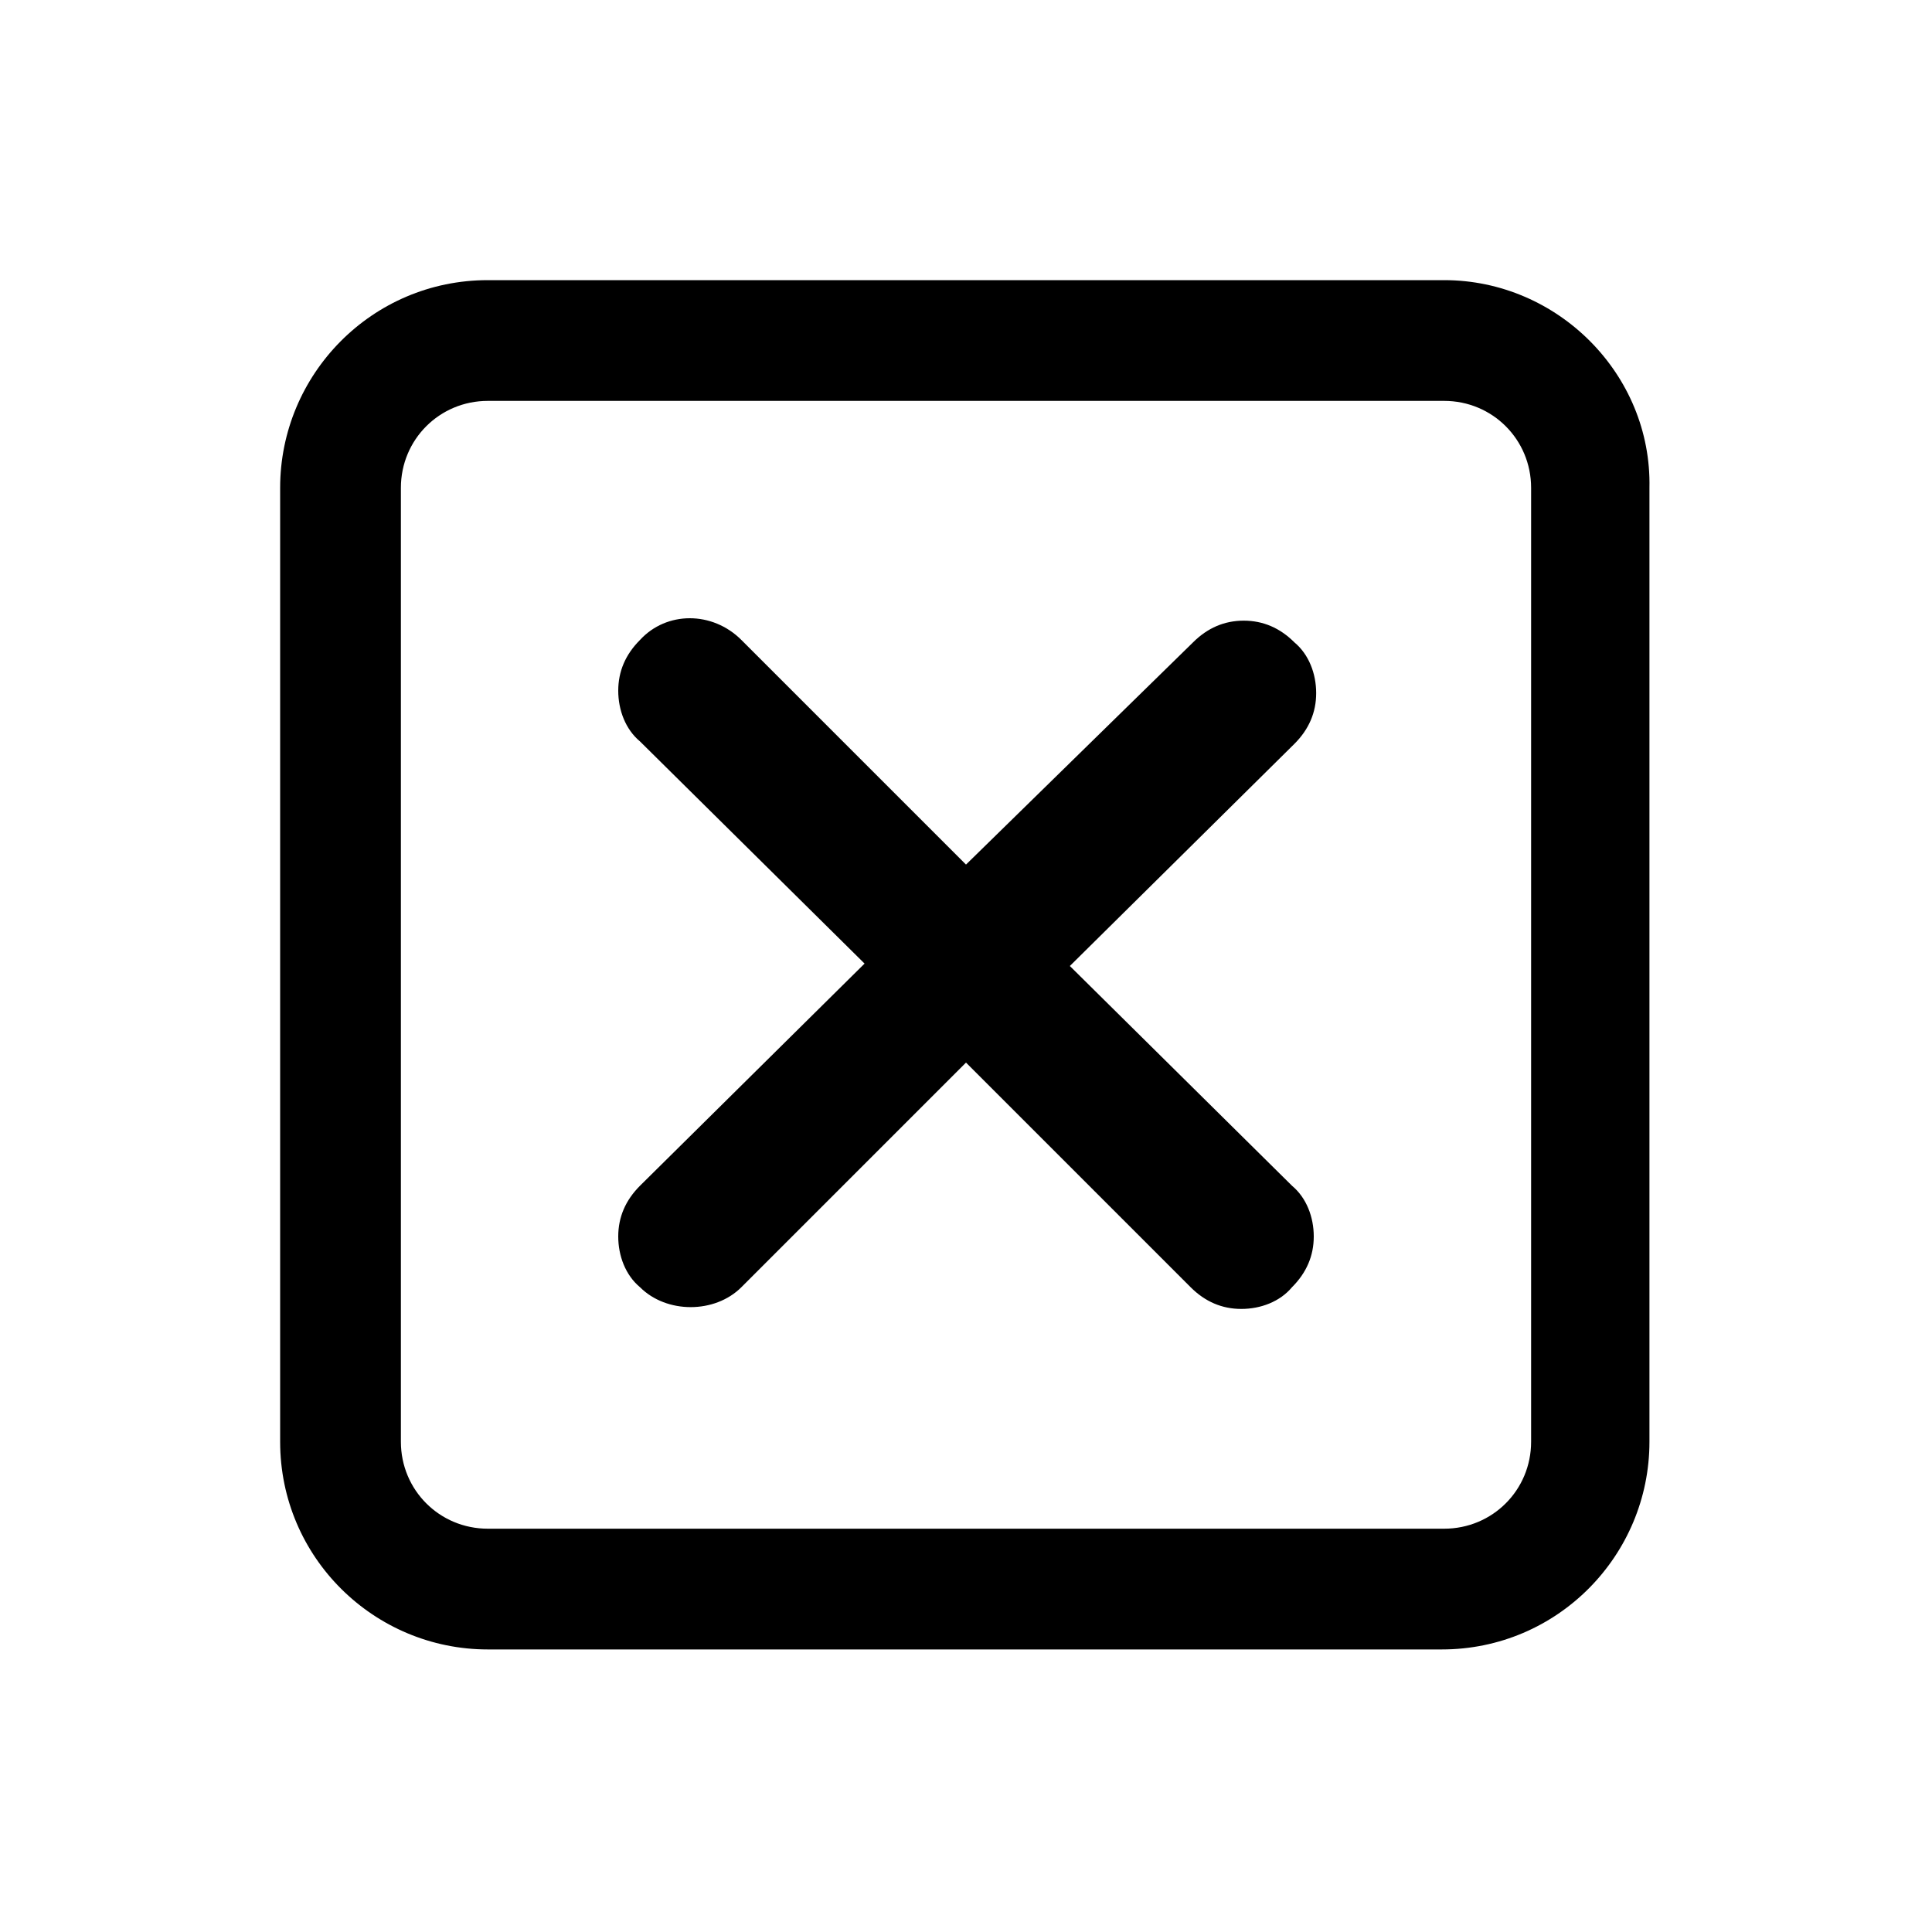 <?xml version="1.0" encoding="utf-8"?>
<!-- Generator: Adobe Illustrator 27.1.1, SVG Export Plug-In . SVG Version: 6.00 Build 0)  -->
<svg version="1.1" id="Capa_1" xmlns="http://www.w3.org/2000/svg" xmlns:xlink="http://www.w3.org/1999/xlink" x="0px" y="0px"
	 viewBox="0 0 80 80" style="enable-background:new 0 0 80 80;" xml:space="preserve">
<style type="text/css">
	.st0{fill:none;stroke:#000000;stroke-width:4;stroke-linecap:round;stroke-linejoin:round;stroke-miterlimit:10;}
</style>
<path d="M59.8,16.6c2,0,3.6,1.6,3.6,3.6v39.5c0,2-1.6,3.6-3.6,3.6H20.2c-2,0-3.6-1.6-3.6-3.6V20.2c0-2,1.6-3.6,3.6-3.6H59.8
	 M59.8,11.6H20.2c-4.8,0-8.6,3.9-8.6,8.6v39.5c0,4.8,3.9,8.6,8.6,8.6h39.5c4.8,0,8.6-3.9,8.6-8.6V20.2
	C68.4,15.5,64.5,11.6,59.8,11.6L59.8,11.6z"/>
<path d="M44.3,40l9.3-9.2c0.6-0.6,0.9-1.3,0.9-2.1s-0.3-1.6-0.9-2.1c-0.6-0.6-1.3-0.9-2.1-0.9c0,0,0,0,0,0c-0.8,0-1.5,0.3-2.1,0.9
	L40,35.8l-9.3-9.3c-1.2-1.2-3.1-1.2-4.2,0c-0.6,0.6-0.9,1.3-0.9,2.1s0.3,1.6,0.9,2.1l9.3,9.2l-9.3,9.2c-0.6,0.6-0.9,1.3-0.9,2.1
	s0.3,1.6,0.9,2.1c1.1,1.1,3.1,1.1,4.2,0l9.3-9.3l9.3,9.3c0.6,0.6,1.3,0.9,2.1,0.9c0.8,0,1.6-0.3,2.1-0.9c0.6-0.6,0.9-1.3,0.9-2.1
	s-0.3-1.6-0.9-2.1L44.3,40z"/>
</svg>
